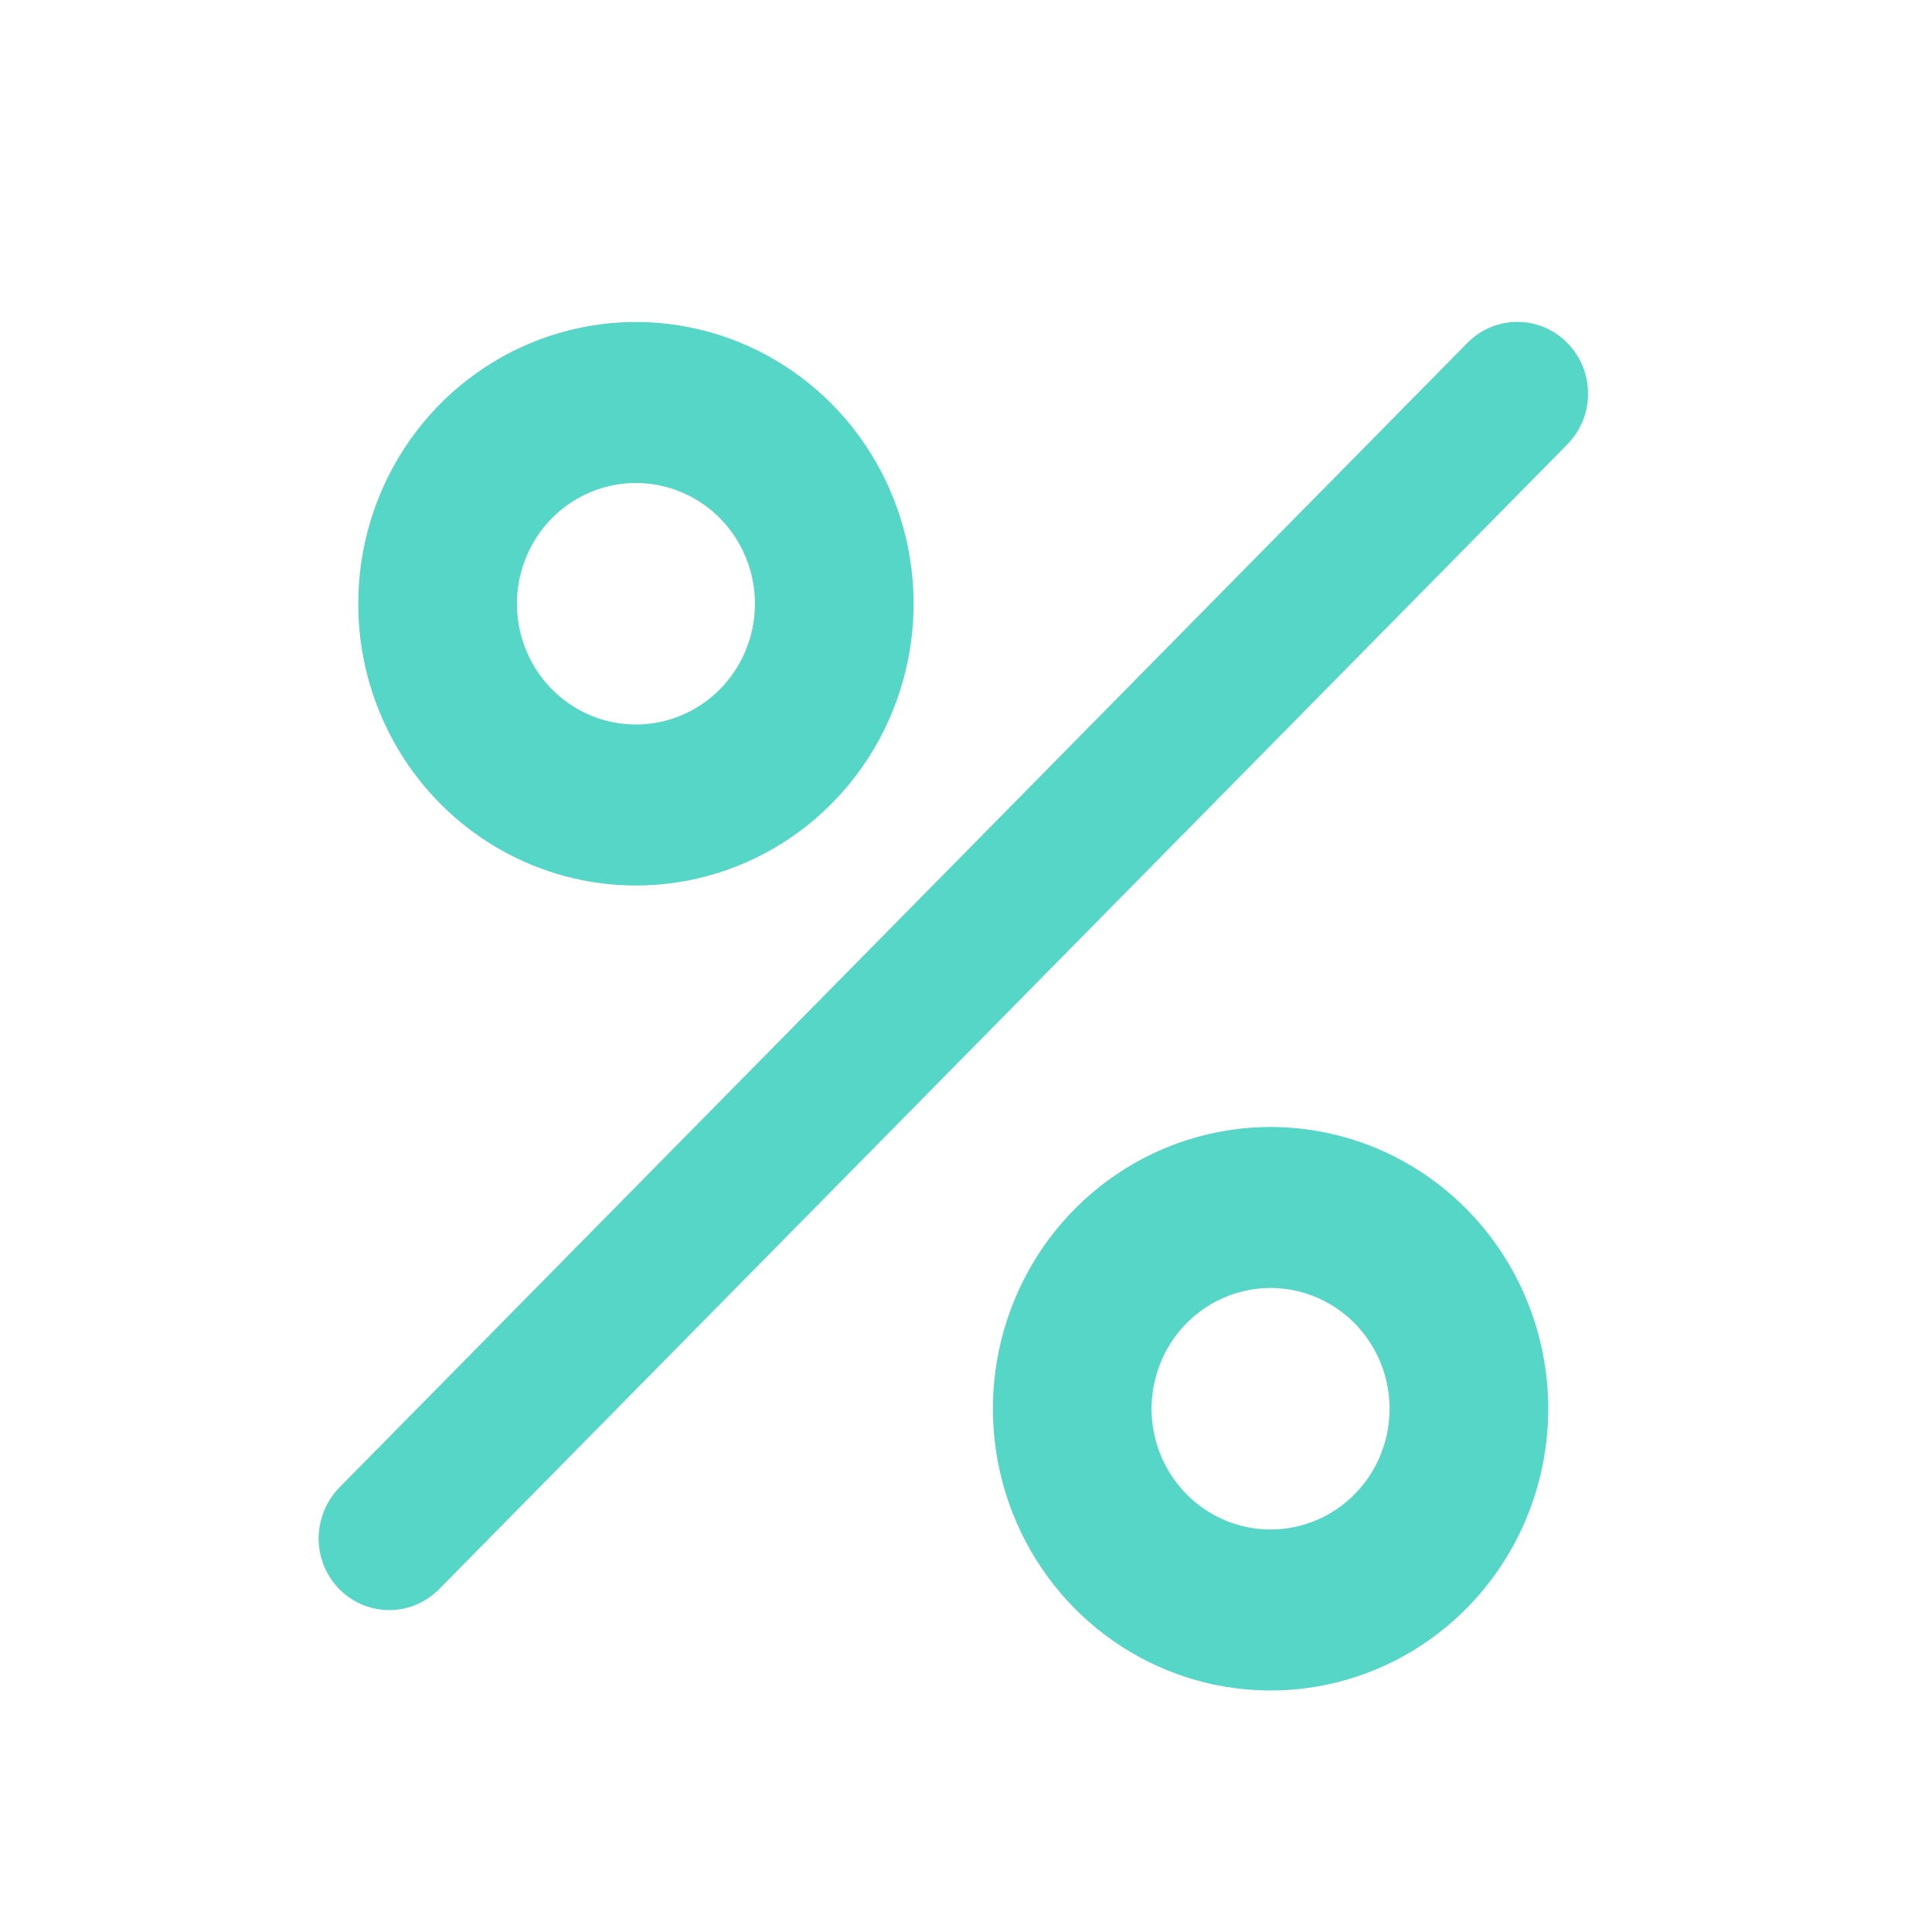 <svg width="69" height="69" viewBox="0 0 69 69" fill="none" xmlns="http://www.w3.org/2000/svg">
<path d="M22.712 31.625C24.673 31.625 26.59 31.035 28.221 29.929C29.852 28.823 31.123 27.252 31.873 25.413C32.624 23.575 32.82 21.551 32.438 19.599C32.055 17.648 31.111 15.854 29.724 14.447C28.337 13.04 26.57 12.082 24.646 11.693C22.723 11.305 20.729 11.504 18.917 12.266C17.105 13.028 15.556 14.317 14.466 15.972C13.377 17.627 12.795 19.572 12.795 21.562C12.795 24.231 13.84 26.791 15.699 28.678C17.559 30.565 20.081 31.625 22.712 31.625ZM22.712 17.25C23.552 17.25 24.374 17.503 25.073 17.977C25.772 18.451 26.316 19.124 26.638 19.912C26.96 20.7 27.044 21.567 26.88 22.404C26.716 23.24 26.311 24.009 25.717 24.612C25.122 25.215 24.365 25.626 23.541 25.792C22.716 25.959 21.862 25.873 21.085 25.547C20.309 25.22 19.645 24.668 19.178 23.958C18.711 23.249 18.462 22.415 18.462 21.562C18.462 20.419 18.909 19.322 19.706 18.513C20.503 17.704 21.584 17.25 22.712 17.25Z" fill="#55D6C6"/>
<path d="M45.378 40.25C43.416 40.25 41.499 40.84 39.868 41.946C38.237 43.051 36.966 44.623 36.216 46.462C35.465 48.3 35.269 50.324 35.651 52.276C36.034 54.227 36.979 56.02 38.365 57.428C39.752 58.835 41.519 59.793 43.443 60.182C45.367 60.57 47.361 60.371 49.173 59.609C50.985 58.847 52.533 57.558 53.623 55.903C54.713 54.248 55.294 52.303 55.294 50.312C55.294 47.644 54.249 45.084 52.39 43.197C50.53 41.31 48.008 40.25 45.378 40.25ZM45.378 54.625C44.537 54.625 43.715 54.372 43.016 53.898C42.318 53.424 41.773 52.751 41.451 51.963C41.129 51.175 41.045 50.308 41.209 49.471C41.373 48.635 41.778 47.866 42.372 47.263C42.967 46.66 43.724 46.249 44.548 46.083C45.373 45.916 46.227 46.002 47.004 46.328C47.781 46.655 48.444 47.207 48.911 47.917C49.378 48.626 49.628 49.46 49.628 50.312C49.628 51.456 49.18 52.553 48.383 53.362C47.586 54.171 46.505 54.625 45.378 54.625Z" fill="#55D6C6"/>
<path d="M55.976 12.248C55.741 12.009 55.463 11.82 55.157 11.691C54.85 11.562 54.522 11.496 54.191 11.496C53.859 11.496 53.531 11.562 53.224 11.691C52.918 11.82 52.64 12.009 52.406 12.248L12.116 53.13C11.648 53.614 11.384 54.263 11.379 54.941C11.378 55.448 11.526 55.943 11.803 56.365C12.08 56.786 12.474 57.115 12.935 57.309C13.396 57.503 13.904 57.553 14.394 57.455C14.883 57.355 15.333 57.111 15.686 56.752L55.976 15.87C56.21 15.632 56.397 15.35 56.524 15.039C56.651 14.728 56.716 14.395 56.716 14.059C56.716 13.722 56.651 13.389 56.524 13.078C56.397 12.768 56.21 12.485 55.976 12.248Z" fill="#55D6C6"/>
</svg>
